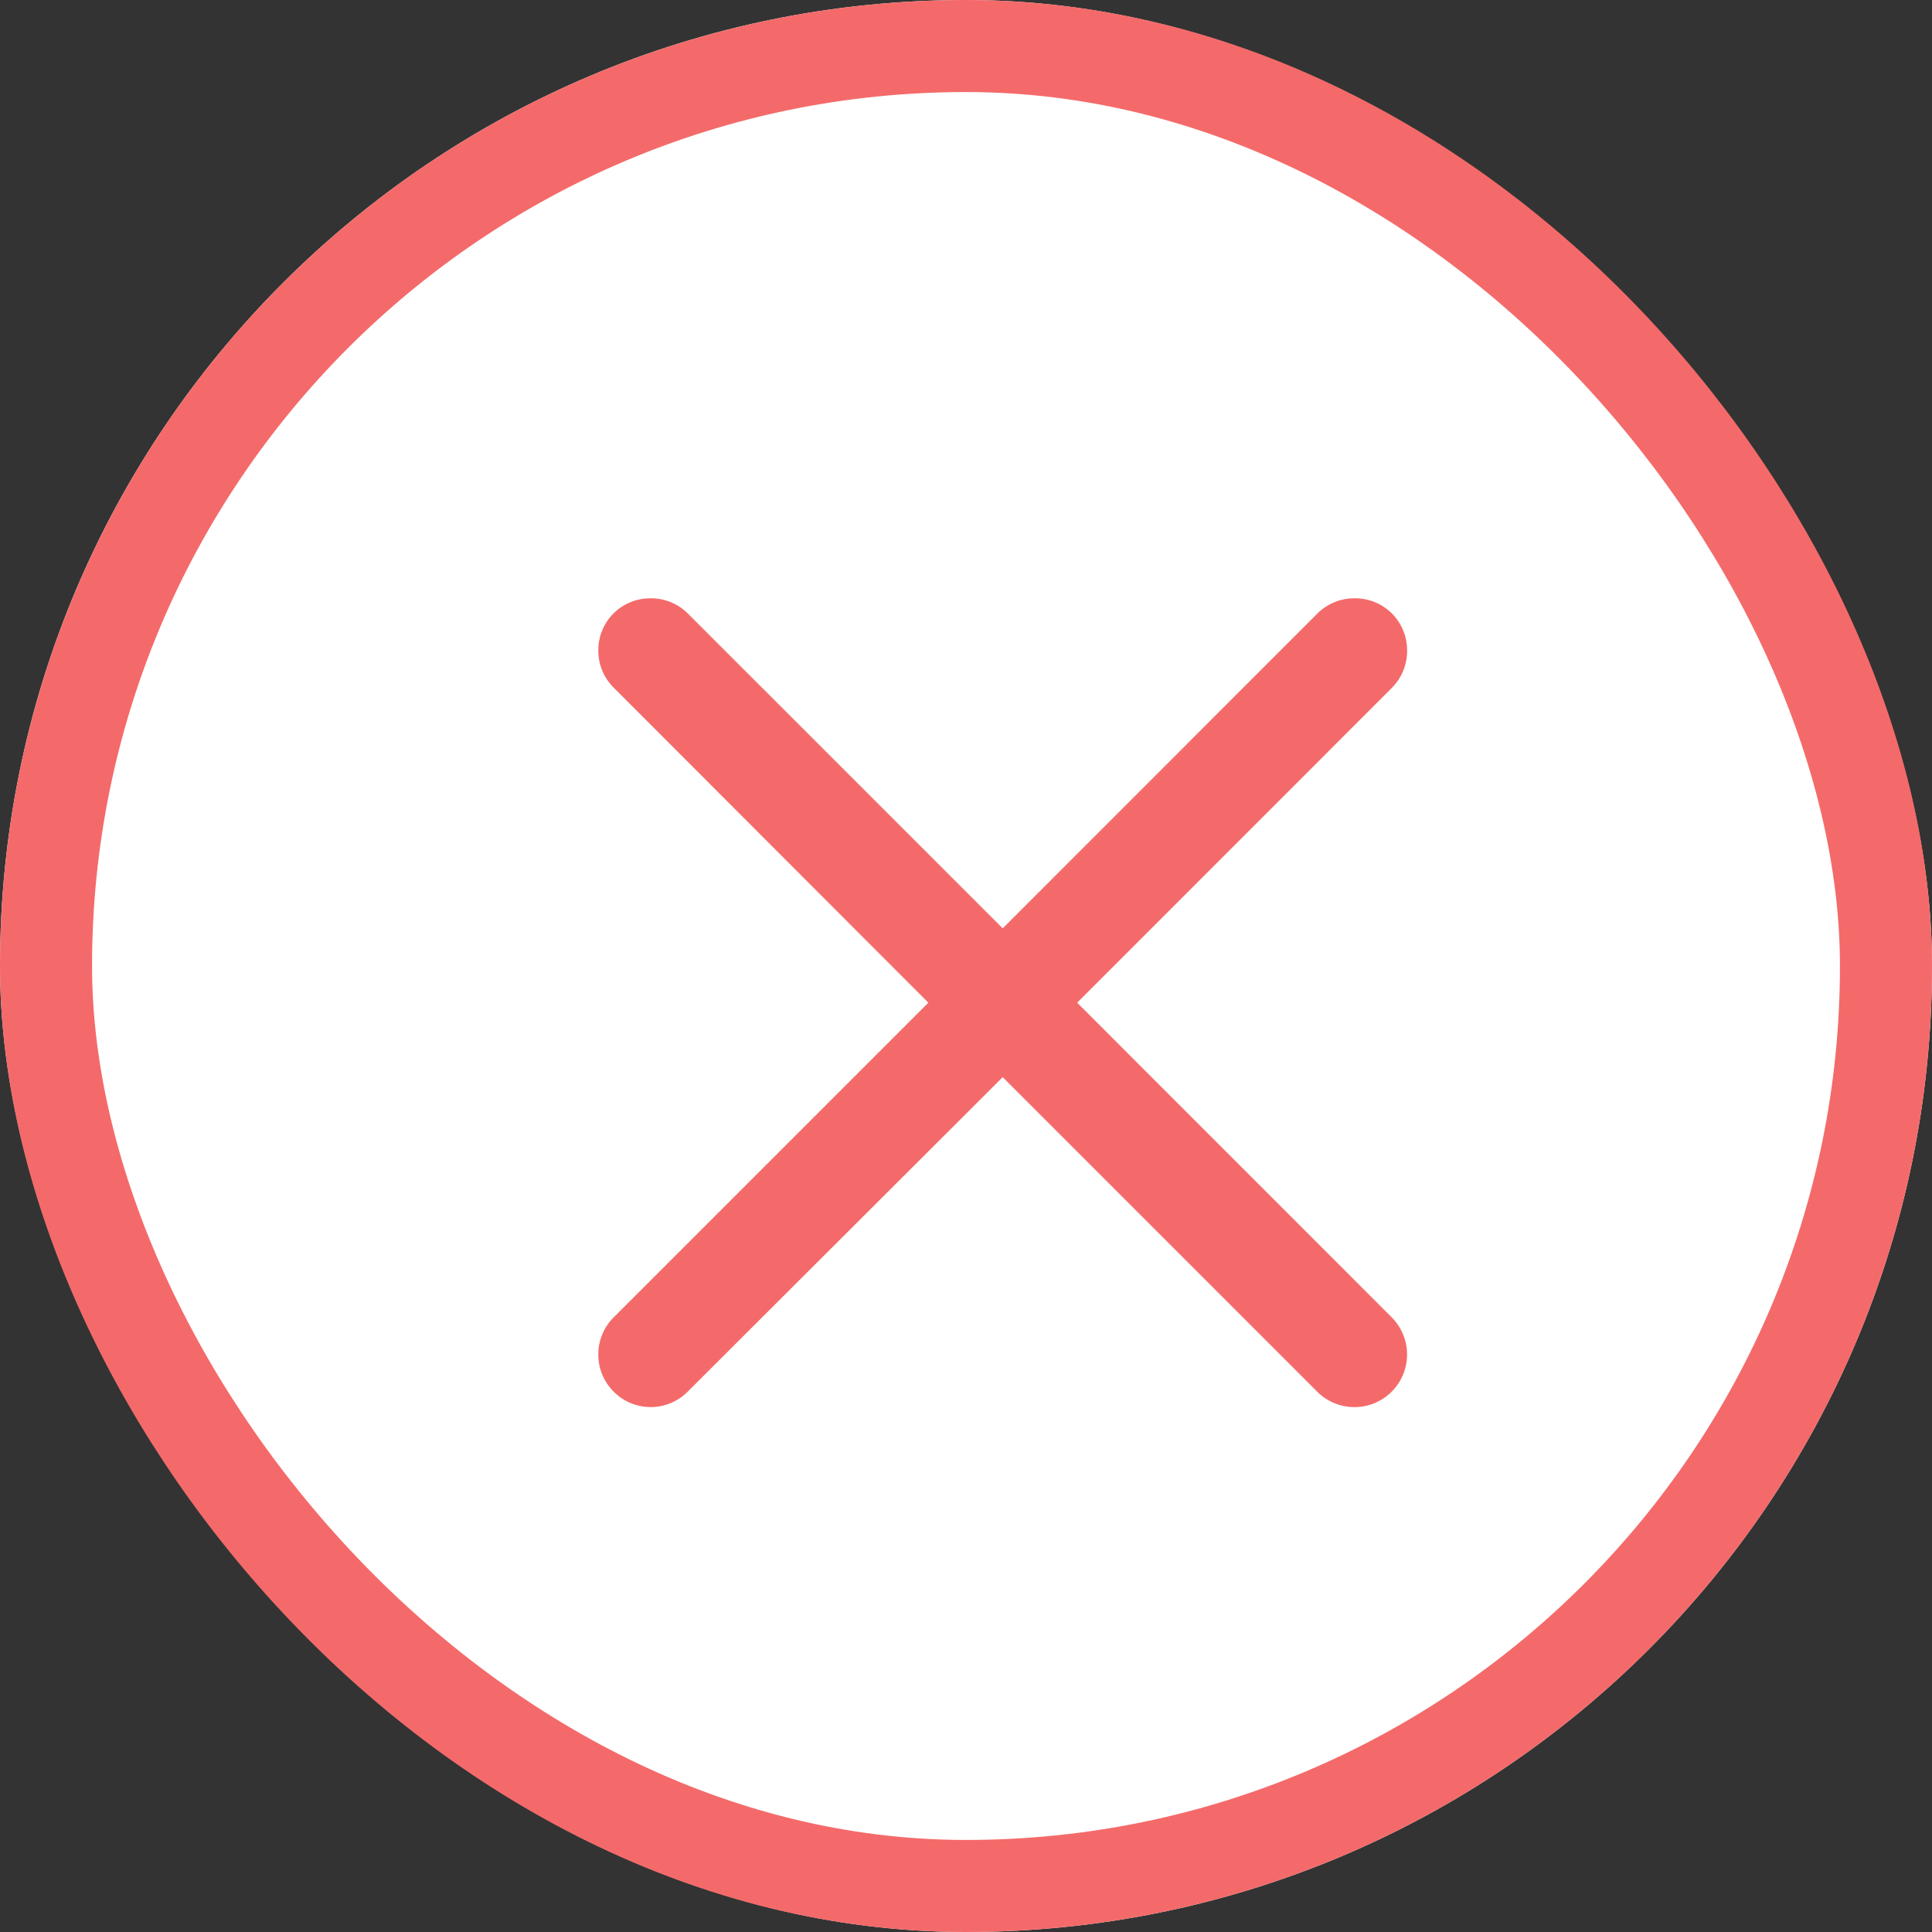 <svg xmlns="http://www.w3.org/2000/svg" width="15.742" height="15.742" viewBox="0 0 15.742 15.742">
    <rect x="0" y="0" width="15.742" height="15.742" fill="#333333" stroke="none"/>
    <g id="Group_528" data-name="Group 528" transform="translate(660 -4925)">
        <g id="accept-reject_btn" data-name="accept-reject btn" transform="translate(-660 4925)">
            <g id="Rectangle_32" fill="#fff" stroke="#f46a6a" stroke-width="0.75px" data-name="Rectangle 32">
                <rect width="15.742" height="15.742" stroke="none" rx="7.871"/>
                <rect width="14.992" height="14.992" x=".375" y=".375" fill="none" rx="7.496"/>
            </g>
        </g>
        <path id="Path_368" fill="#f46a6a" stroke="#f46a6a" stroke-width="0.25px" d="M-1.4-1.83l2.651-2.652A.3.3 0 0 0 1.34-4.7a.3.3 0 0 0-.089-.215A.3.3 0 0 0 1.036-5a.3.3 0 0 0-.215.089L-1.83-2.259l-2.652-2.652A.3.3 0 0 0-4.7-5a.3.3 0 0 0-.215.089A.3.3 0 0 0-5-4.7a.3.3 0 0 0 .089.215l2.652 2.655L-4.911.822A.3.3 0 0 0-5 1.036a.3.3 0 0 0 .089.215.3.3 0 0 0 .211.089.3.3 0 0 0 .215-.089L-1.83-1.4.821 1.251a.3.3 0 1 0 .43-.429z" data-name="Path 368" transform="translate(-650 4935)"/>
    </g>
</svg>
